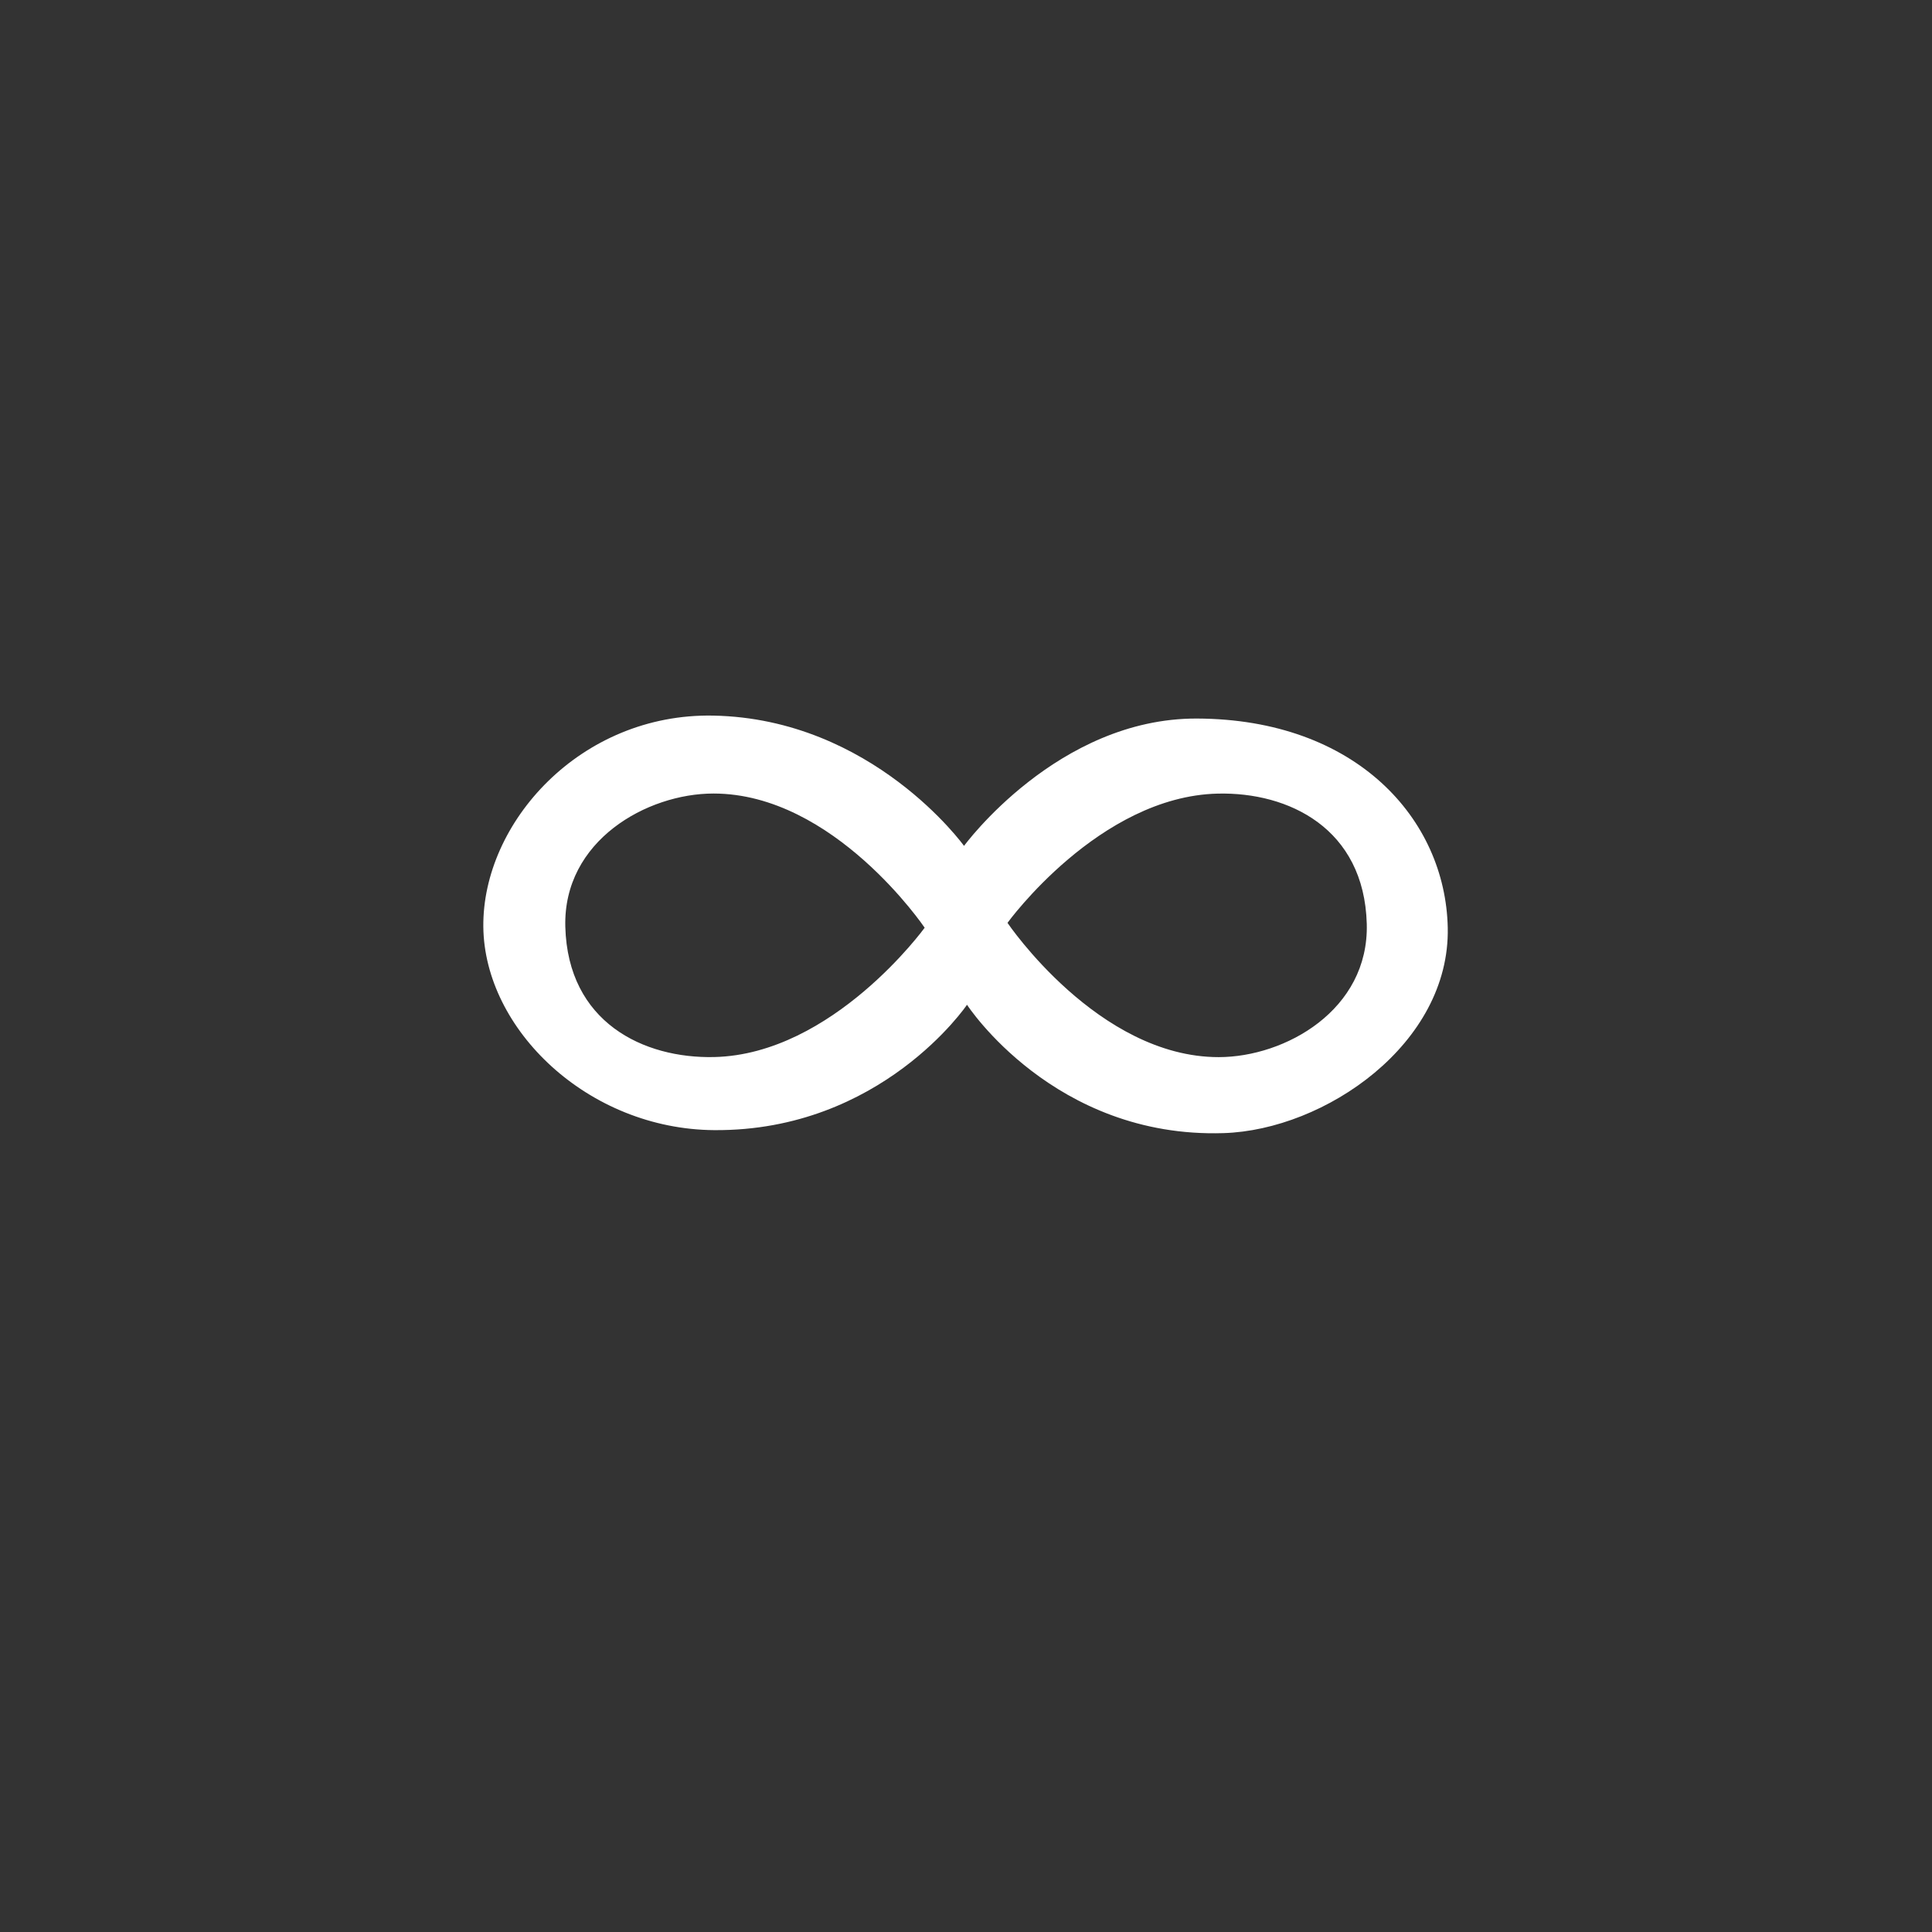 <?xml version="1.0" encoding="UTF-8" standalone="no"?>
<!-- Created with Inkscape (http://www.inkscape.org/) -->

<svg
   xmlns:dc="http://purl.org/dc/elements/1.1/"
   xmlns:cc="http://creativecommons.org/ns#"
   xmlns:rdf="http://www.w3.org/1999/02/22-rdf-syntax-ns#"
   xmlns:svg="http://www.w3.org/2000/svg"
   xmlns="http://www.w3.org/2000/svg"
   xmlns:sodipodi="http://sodipodi.sourceforge.net/DTD/sodipodi-0.dtd"
   xmlns:inkscape="http://www.inkscape.org/namespaces/inkscape"
   width="48px"
   height="48px"
   viewBox="0 0 48 48"
   version="1.1"
   id="SVGRoot"
   inkscape:version="0.92.4 (5da689c313, 2019-01-14)"
   sodipodi:docname="multimca.svg">
  <rect x="0" y="0" width="48" height="48" fill="#333333" stroke="none"/>
  <defs
     id="defs1995" />
  <sodipodi:namedview
     id="base"
     pagecolor="#ffffff"
     bordercolor="#666666"
     borderopacity="1.0"
     inkscape:pageopacity="0.0"
     inkscape:pageshadow="2"
     inkscape:zoom="18.083334"
     inkscape:cx="9.8838414"
     inkscape:cy="23.923164"
     inkscape:document-units="px"
     inkscape:current-layer="layer1"
     showgrid="true"
     inkscape:window-width="1920"
     inkscape:window-height="1017"
     inkscape:window-x="-8"
     inkscape:window-y="-8"
     inkscape:window-maximized="1"
     inkscape:grid-bbox="true"
     inkscape:snap-global="true">
    <inkscape:grid
       type="xygrid"
       id="grid2562" />
  </sodipodi:namedview>
  <g
     inkscape:label="Layer 1"
     inkscape:groupmode="layer"
     id="layer1">
    <path
       style="fill:#ffffff;stroke-width:1.046;fill-opacity:1"
       d="M 17.723 17.779 C 14.42 17.715 11.981 20.441 12.008 23.027 C 12.035 25.576 14.608 28.057 17.748 28.078 C 21.899 28.106 24.025 24.963 24.025 24.963 C 24.025 24.963 26.183 28.286 30.4 28.152 C 32.916 28.073 36.027 25.935 35.969 23.051 C 35.914 20.347 33.693 17.866 29.738 17.852 C 26.275 17.839 23.951 21.016 23.951 21.016 C 23.951 21.016 21.678 17.856 17.723 17.779 z M 17.725 19.715 C 20.722 19.714 22.973 23.049 22.973 23.049 C 22.973 23.049 20.695 26.192 17.748 26.262 C 15.988 26.303 14.108 25.4 14.045 23.025 C 13.988 20.885 16.075 19.715 17.725 19.715 z M 30.254 19.717 C 32.014 19.675 33.893 20.579 33.957 22.953 C 34.014 25.093 31.929 26.263 30.279 26.264 C 27.282 26.265 25.031 22.928 25.031 22.928 C 25.031 22.928 27.307 19.786 30.254 19.717 z "
       id="path833" />
  </g>
</svg>
